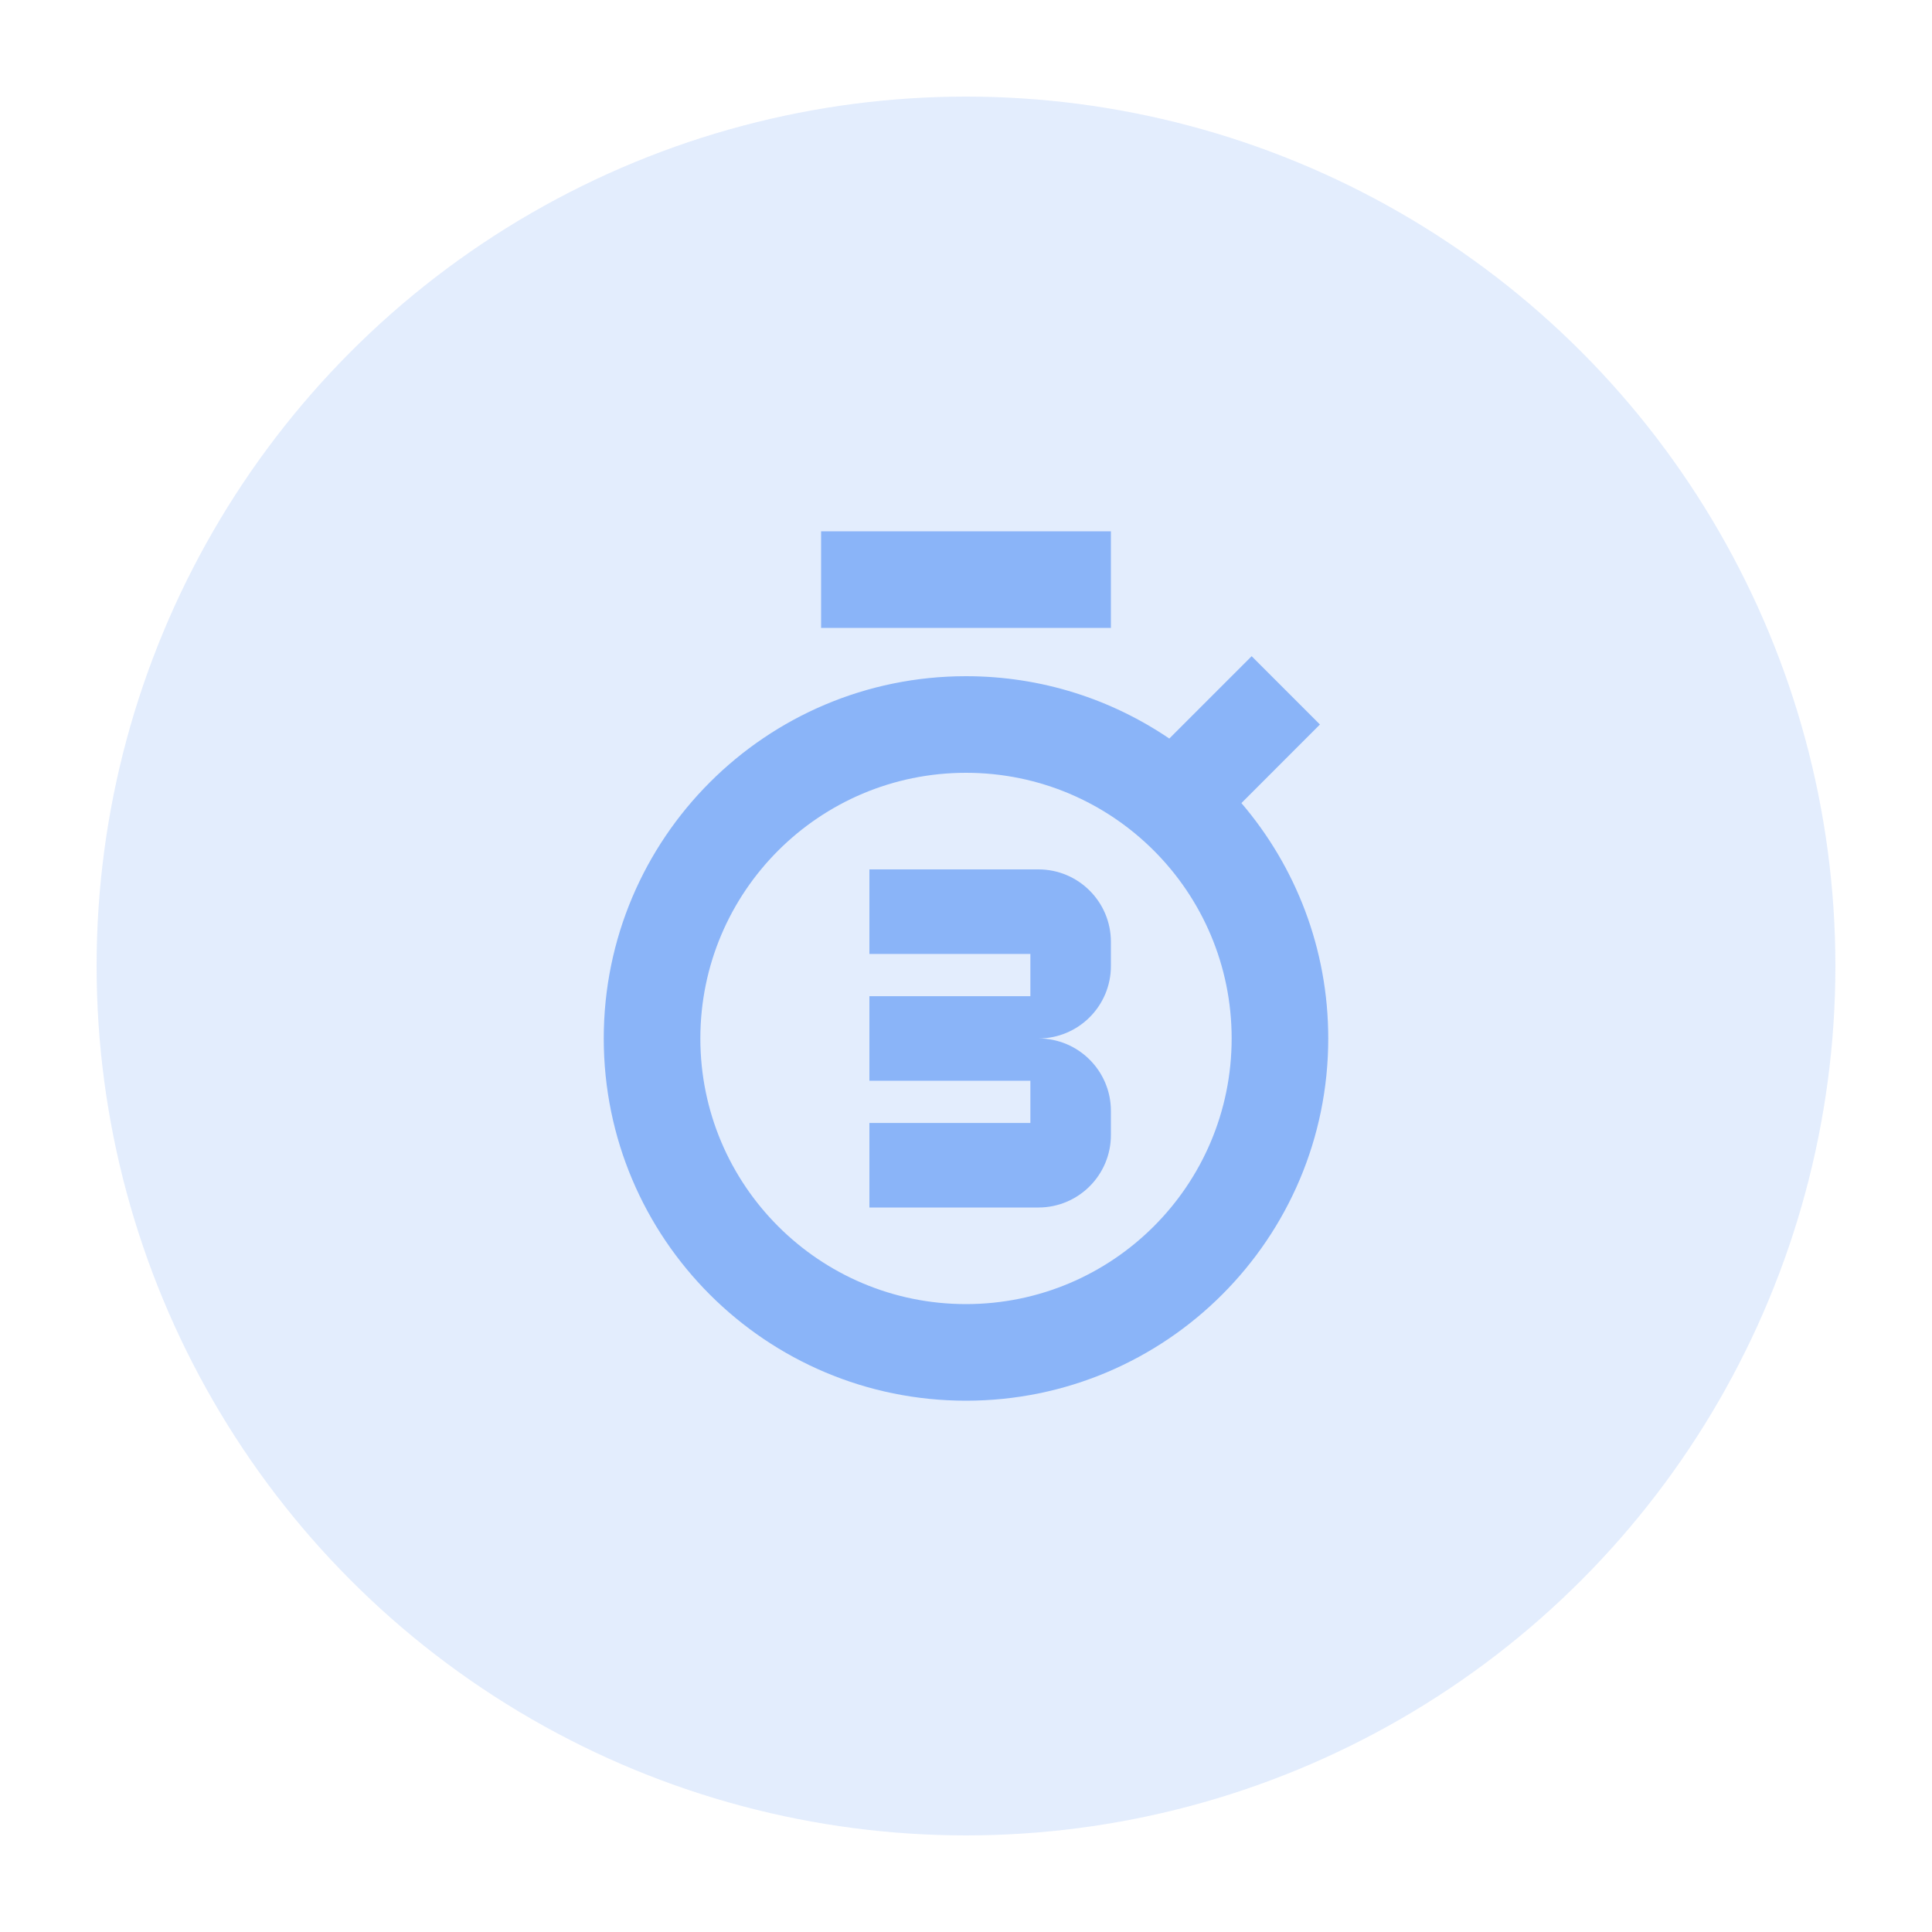 <svg width="40" height="40" viewBox="0 0 40 40" fill="none" xmlns="http://www.w3.org/2000/svg">
<path d="M25.914 13.586L27.328 15L25.702 16.627C26.823 17.938 27.5 19.64 27.5 21.5C27.5 25.642 24.142 29 20 29C15.858 29 12.5 25.642 12.5 21.5C12.5 17.358 15.858 14 20 14C21.56 14 23.009 14.476 24.209 15.291L25.914 13.586ZM20 16C16.962 16 14.5 18.462 14.5 21.5C14.5 24.538 16.962 27 20 27C23.038 27 25.5 24.538 25.5 21.5C25.5 18.462 23.038 16 20 16ZM23 11V13H17V11H23Z" fill="#8AB4F8"/>
<path fill-rule="evenodd" clip-rule="evenodd" d="M18 25V23.25H21.333V22.375H18V20.625H21.333V19.75H18V18H21.5C22.328 18 23 18.672 23 19.5V20C23 20.828 22.328 21.5 21.5 21.5C22.328 21.5 23 22.172 23 23V23.5C23 24.328 22.328 25 21.5 25H18Z" fill="#8AB4F8"/>
<circle cx="20" cy="20" r="18" fill="#8AB4F8" fill-opacity="0.24"/>
</svg>
